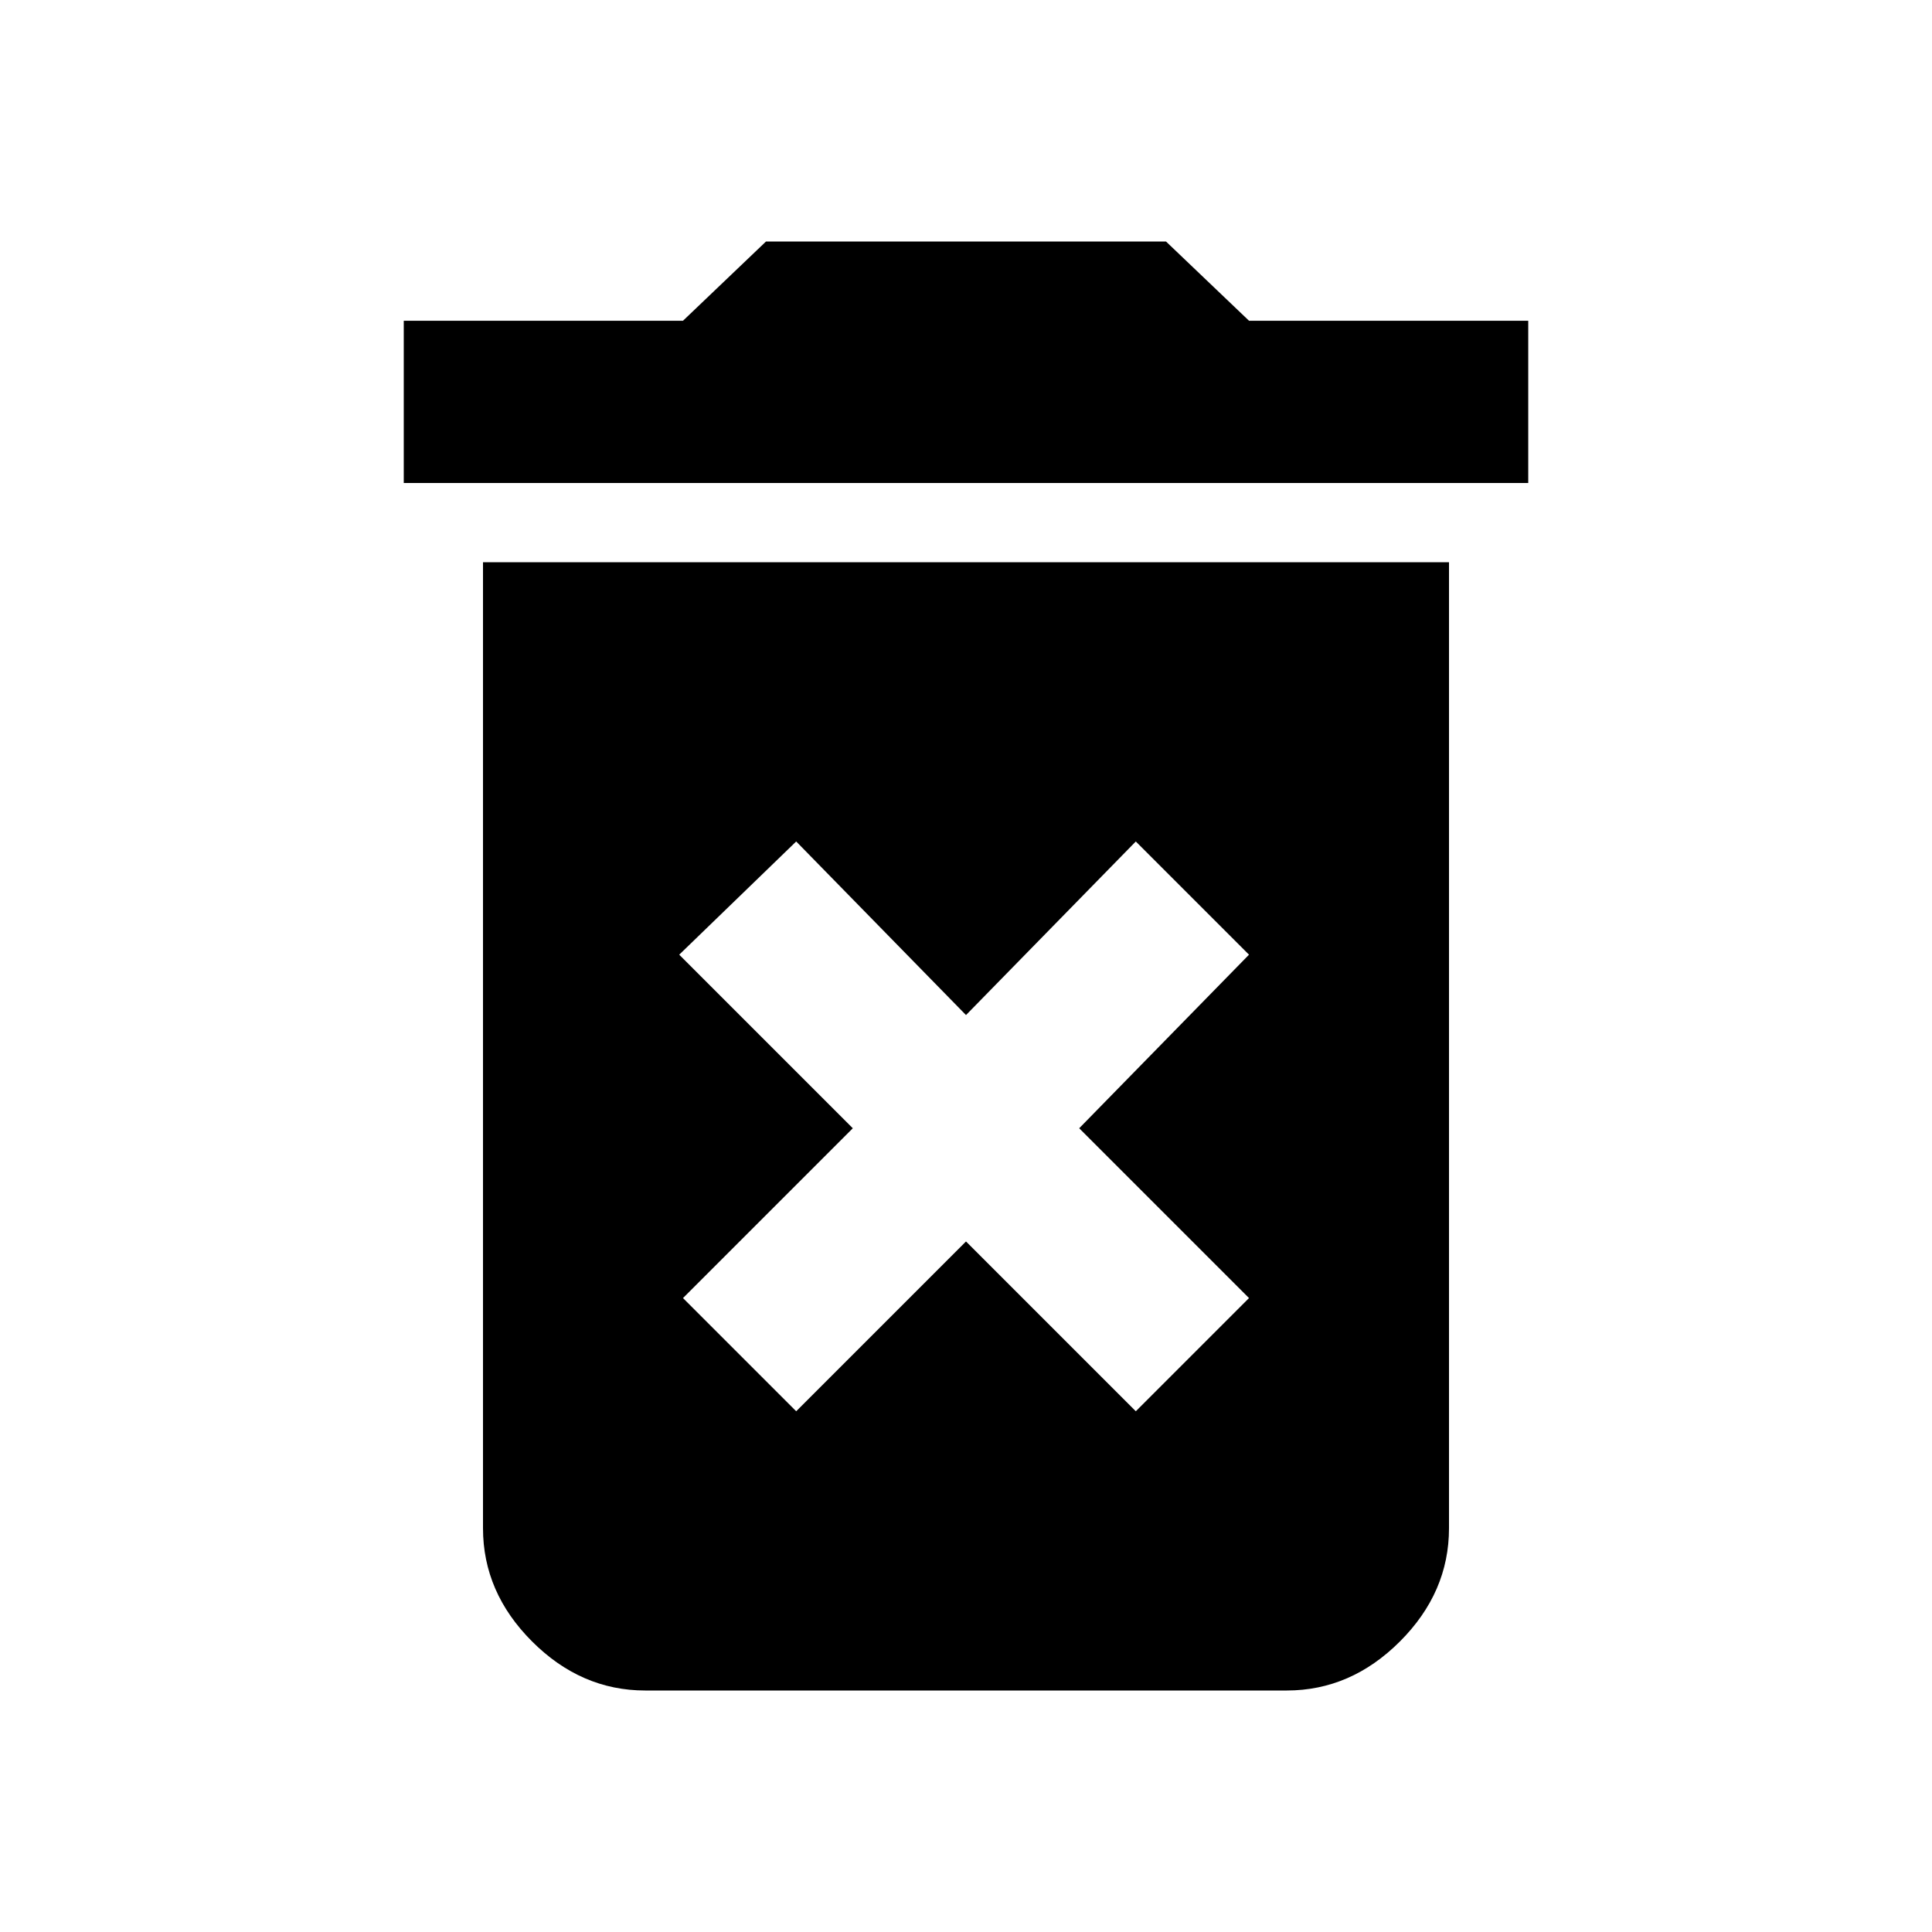 <?xml version="1.0" standalone="no"?>
<!DOCTYPE svg PUBLIC "-//W3C//DTD SVG 1.1//EN" "http://www.w3.org/Graphics/SVG/1.1/DTD/svg11.dtd" >
<svg xmlns="http://www.w3.org/2000/svg" xmlns:xlink="http://www.w3.org/1999/xlink" version="1.1" viewBox="0 0 512 512">
  <g transform="matrix(1 0 0 -1 0 512)">
   <path fill="currentColor"
d="M331 427h74v-43h-298v43h74l22 21h106zM180 259l46 -46l-45 -45l30 -30l45 45l45 -45l30 30l-45 45l45 46l-30 30l-45 -46l-45 46zM128 107v256h256v-256q0 -17 -13 -30t-30 -13h-170q-17 0 -30 13t-13 30z" />
  </g>

</svg>
